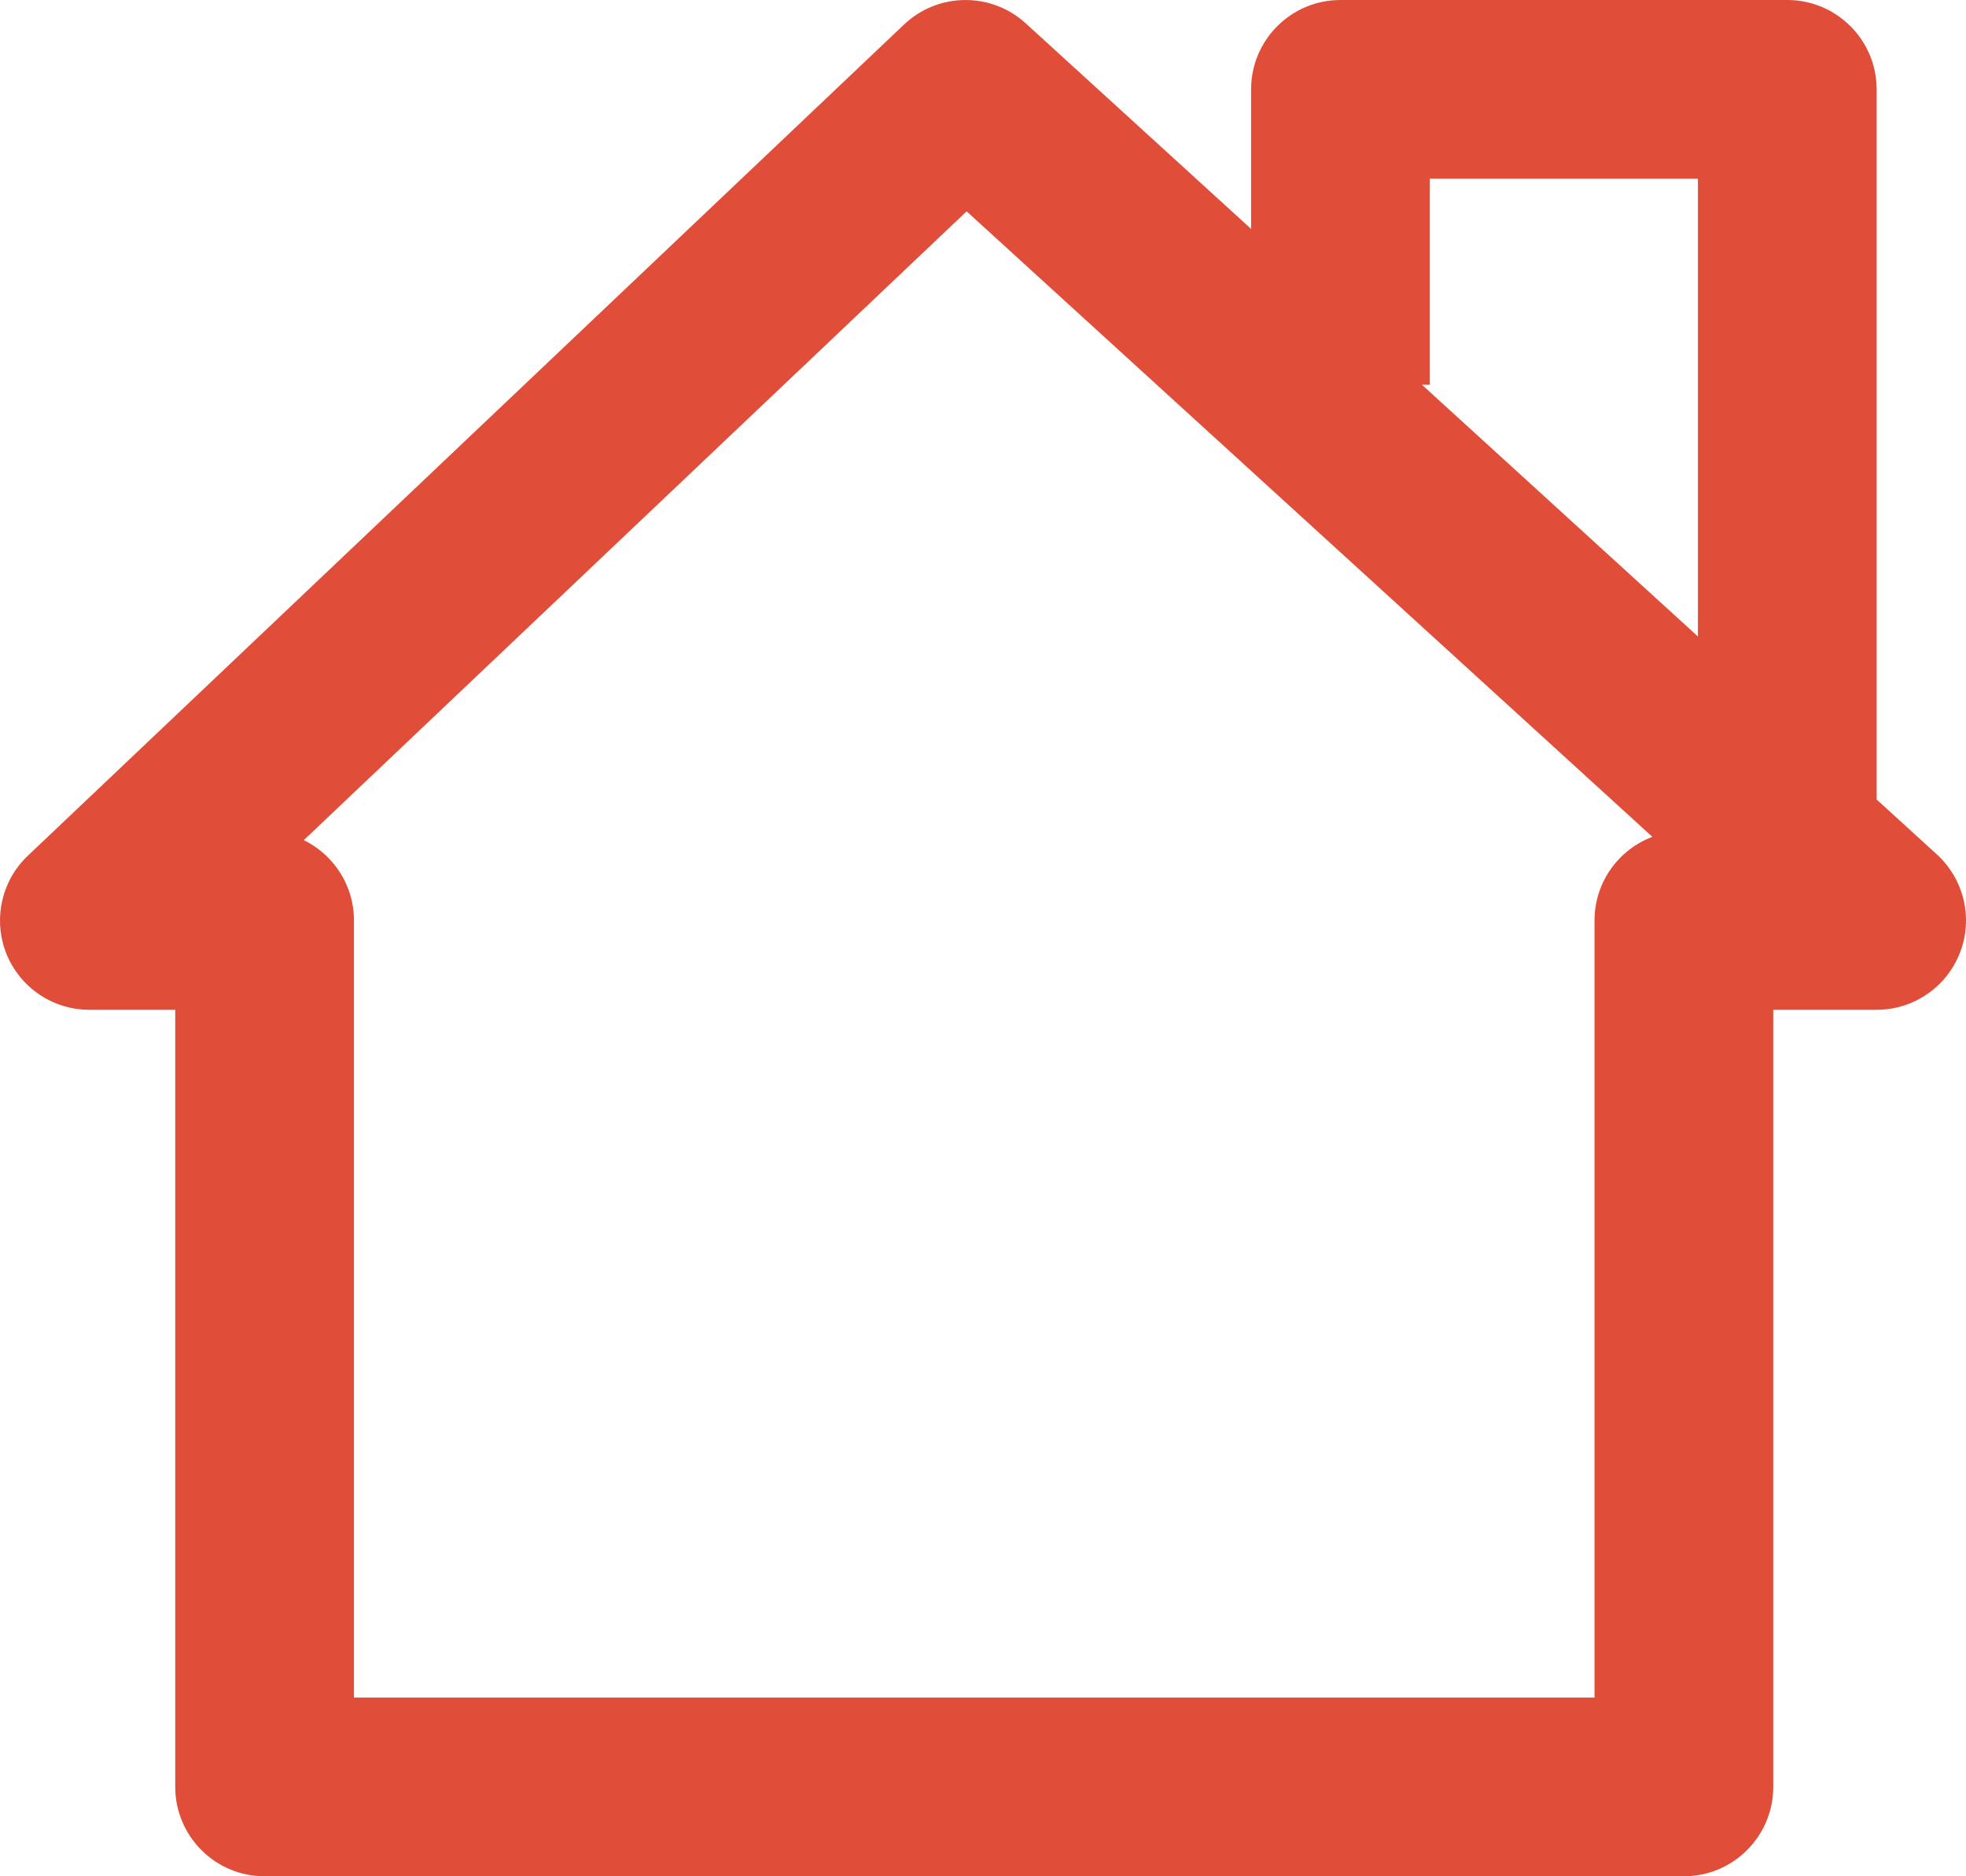 <svg width="22" height="21" viewBox="0 0 22 21" fill="none" xmlns="http://www.w3.org/2000/svg">
<path d="M1 10.302L0.312 9.577C0.015 9.858 -0.08 10.293 0.071 10.673C0.223 11.053 0.591 11.302 1 11.302L1 10.302ZM10.804 1L11.478 0.261C11.091 -0.092 10.496 -0.086 10.116 0.275L10.804 1ZM21 10.302V11.302C21.413 11.302 21.783 11.048 21.932 10.664C22.082 10.279 21.979 9.842 21.674 9.563L21 10.302ZM18.843 10.302V9.302C18.291 9.302 17.843 9.75 17.843 10.302H18.843ZM18.843 20V21C19.395 21 19.843 20.552 19.843 20H18.843ZM2.961 20H1.961C1.961 20.552 2.409 21 2.961 21V20ZM2.961 10.302H3.961C3.961 9.75 3.513 9.302 2.961 9.302V10.302ZM15 1V0C14.448 0 14 0.448 14 1L15 1ZM20 1H21C21 0.448 20.552 0 20 0V1ZM1.688 11.027L11.492 1.725L10.116 0.275L0.312 9.577L1.688 11.027ZM10.13 1.739L20.326 11.041L21.674 9.563L11.478 0.261L10.13 1.739ZM21 9.302H18.843V11.302H21V9.302ZM17.843 10.302V20H19.843V10.302H17.843ZM18.843 19H2.961V21H18.843V19ZM3.961 20V10.302H1.961V20H3.961ZM2.961 9.302H1V11.302H2.961V9.302ZM16 4.306V1H14V4.306H16ZM15 2H20V0H15V2ZM19 1V9H21V1H19Z" fill="#E04E39"/>
</svg>
